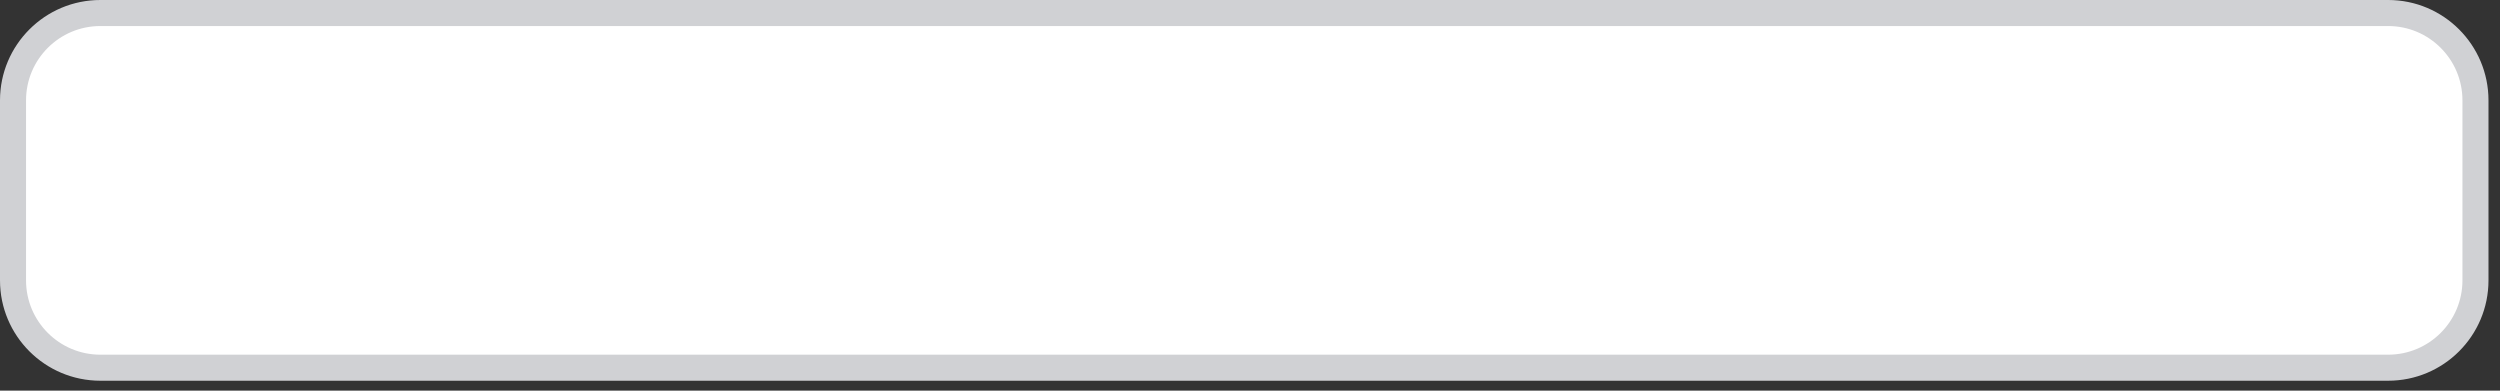 <svg preserveAspectRatio="none" width="100%" height="100%" overflow="visible" style="display: block;" viewBox="0 0 192 30" fill="none" xmlns="http://www.w3.org/2000/svg">
<rect x="0" y="0" width="192" height="30" fill="#333333" stroke="none"/>
<path id="Shape" fill-rule="evenodd" clip-rule="evenodd" d="M1 7.709C1 4.004 4.004 1 7.709 1H183.407C187.113 1 190.116 4.004 190.116 7.709V21.531C190.116 25.236 187.113 28.24 183.407 28.24H7.709C4.004 28.24 1 25.236 1 21.531V7.709Z" fill="white" stroke="#D0D1D4" stroke-width="2"/>
</svg>

